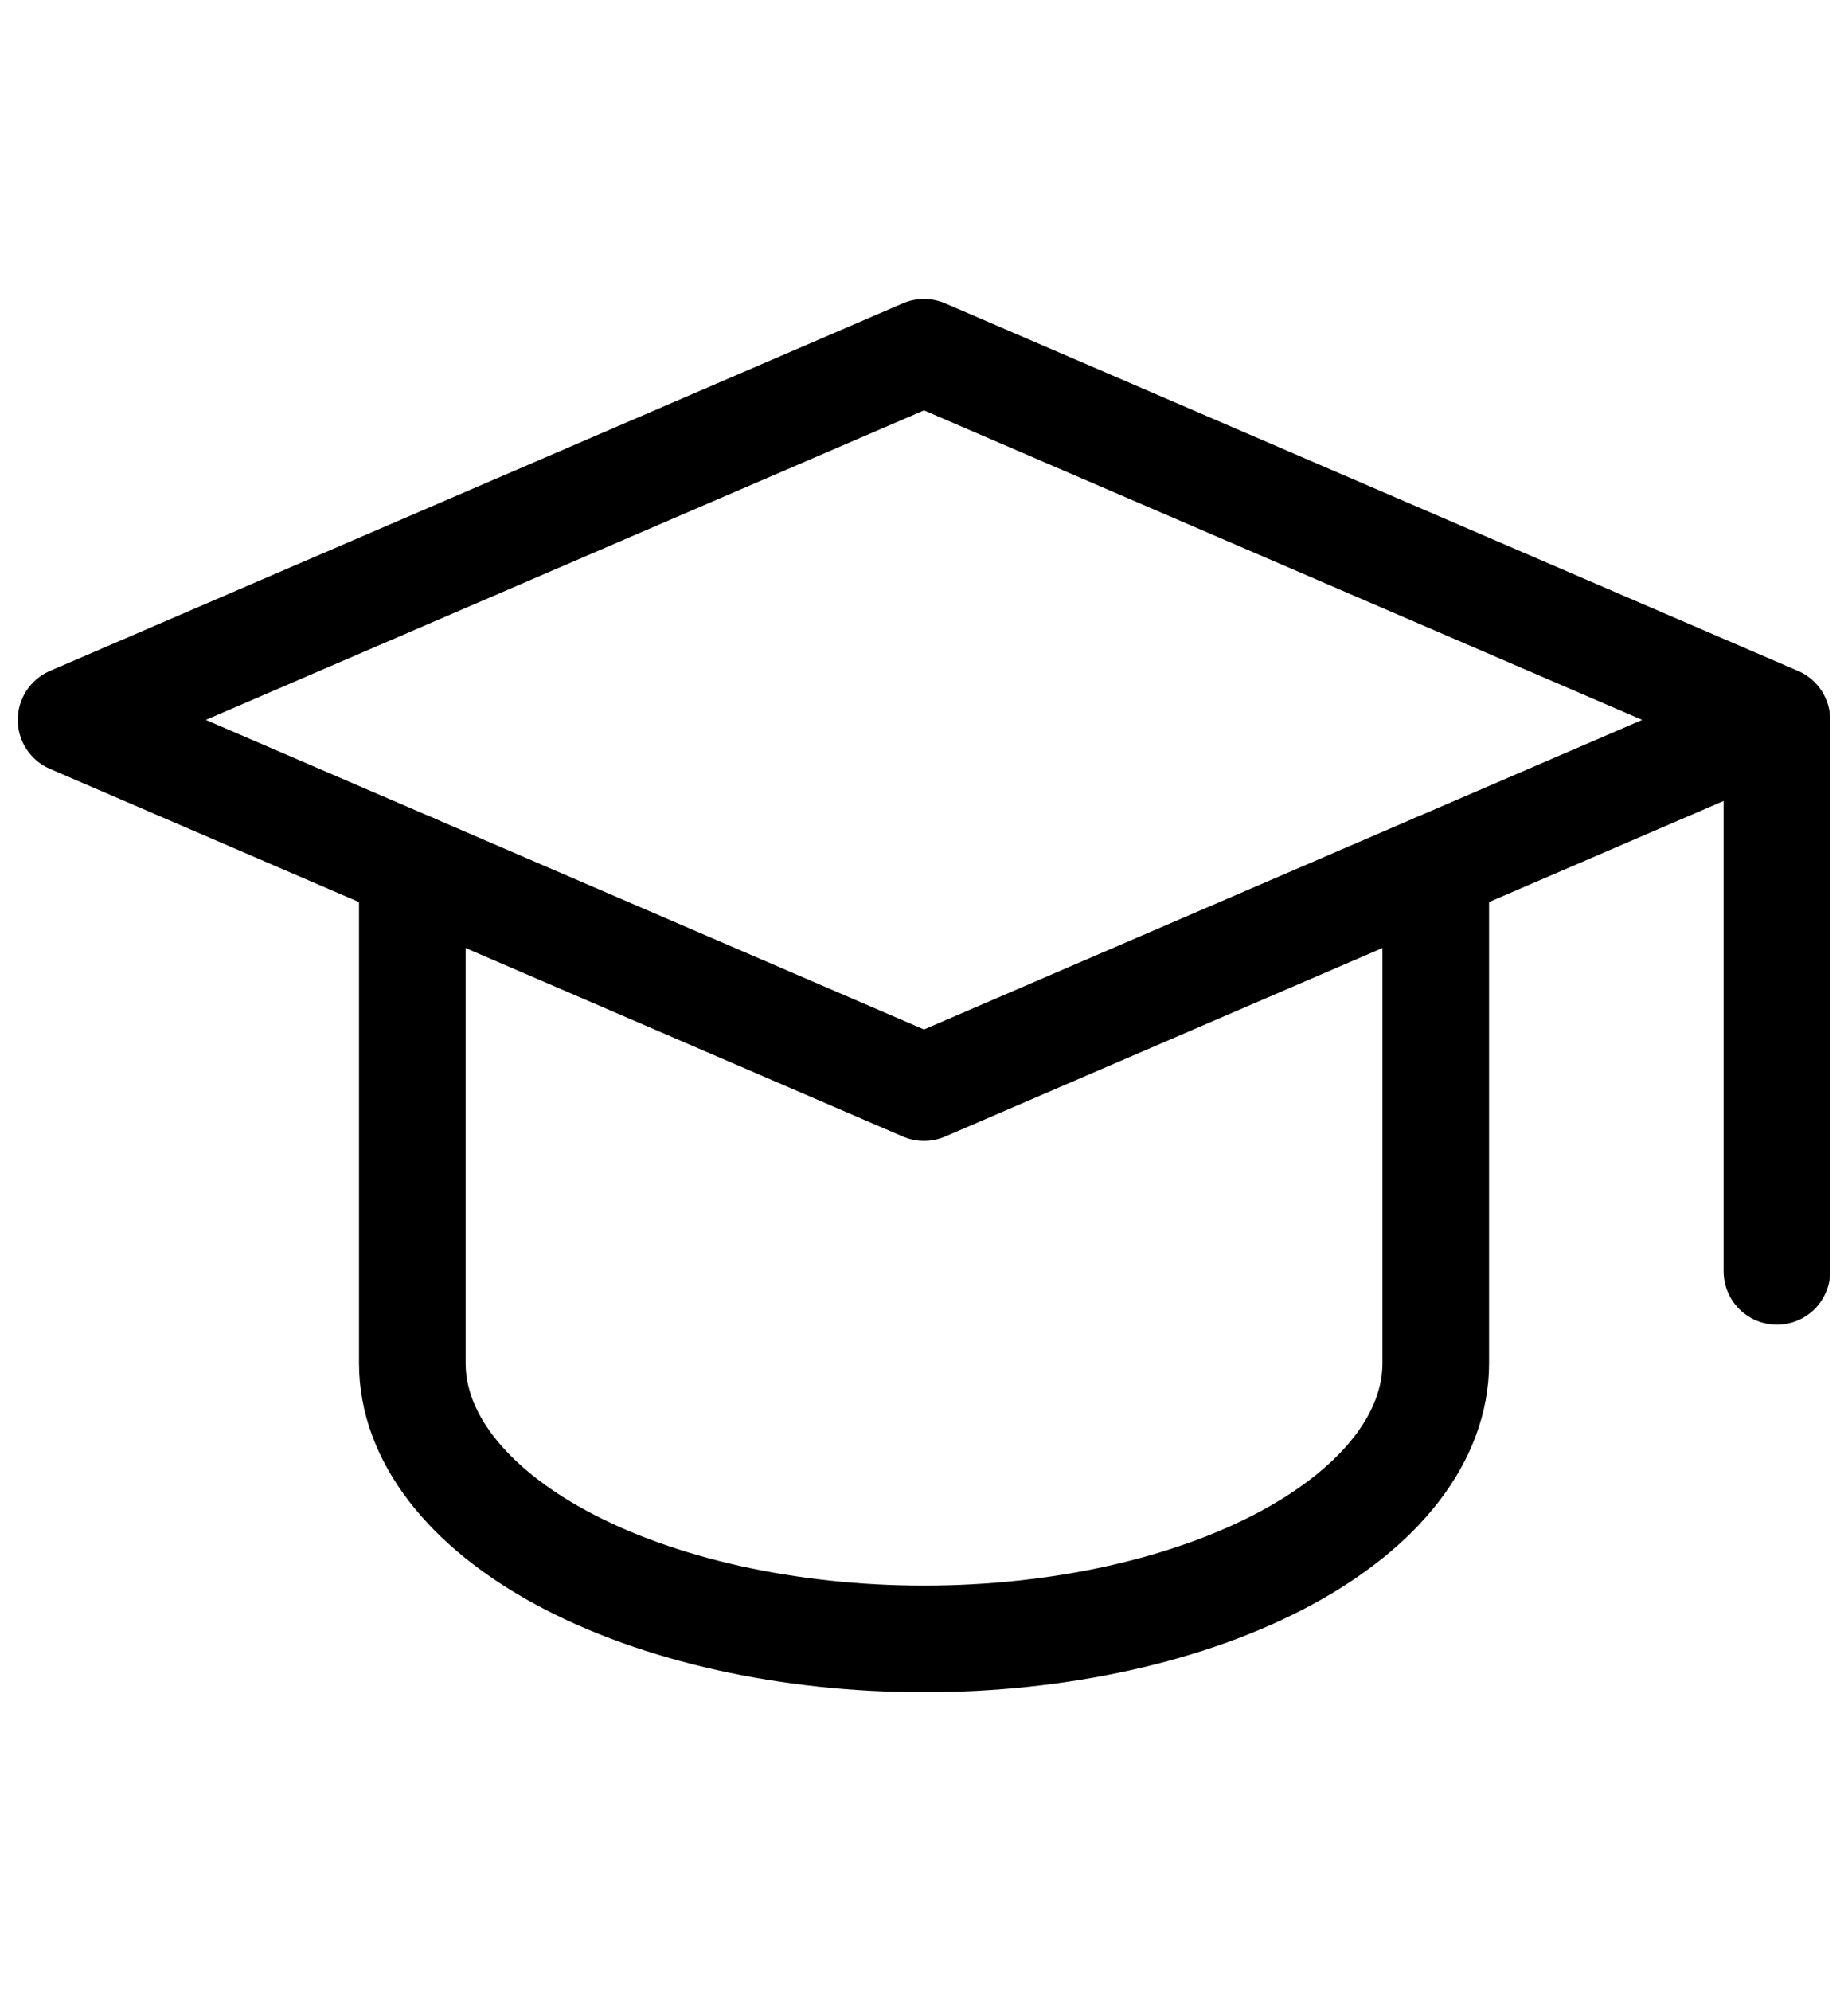 <svg width="26" height="28" viewBox="0 0 26 28" fill="none" xmlns="http://www.w3.org/2000/svg">
<path d="M25 10.123L13 4.954L1 10.123L13 15.293L25 10.123ZM25 10.123V17.877" stroke="black" stroke-width="1.5" stroke-linecap="round" stroke-linejoin="round"/>
<path d="M5.801 12.191V19.169C5.801 20.197 6.559 21.183 7.909 21.911C9.26 22.638 11.091 23.046 13 23.046C14.91 23.046 16.741 22.638 18.091 21.911C19.442 21.183 20.2 20.197 20.2 19.169V12.191" stroke="black" stroke-width="1.5" stroke-linecap="round" stroke-linejoin="round"/>
</svg>
